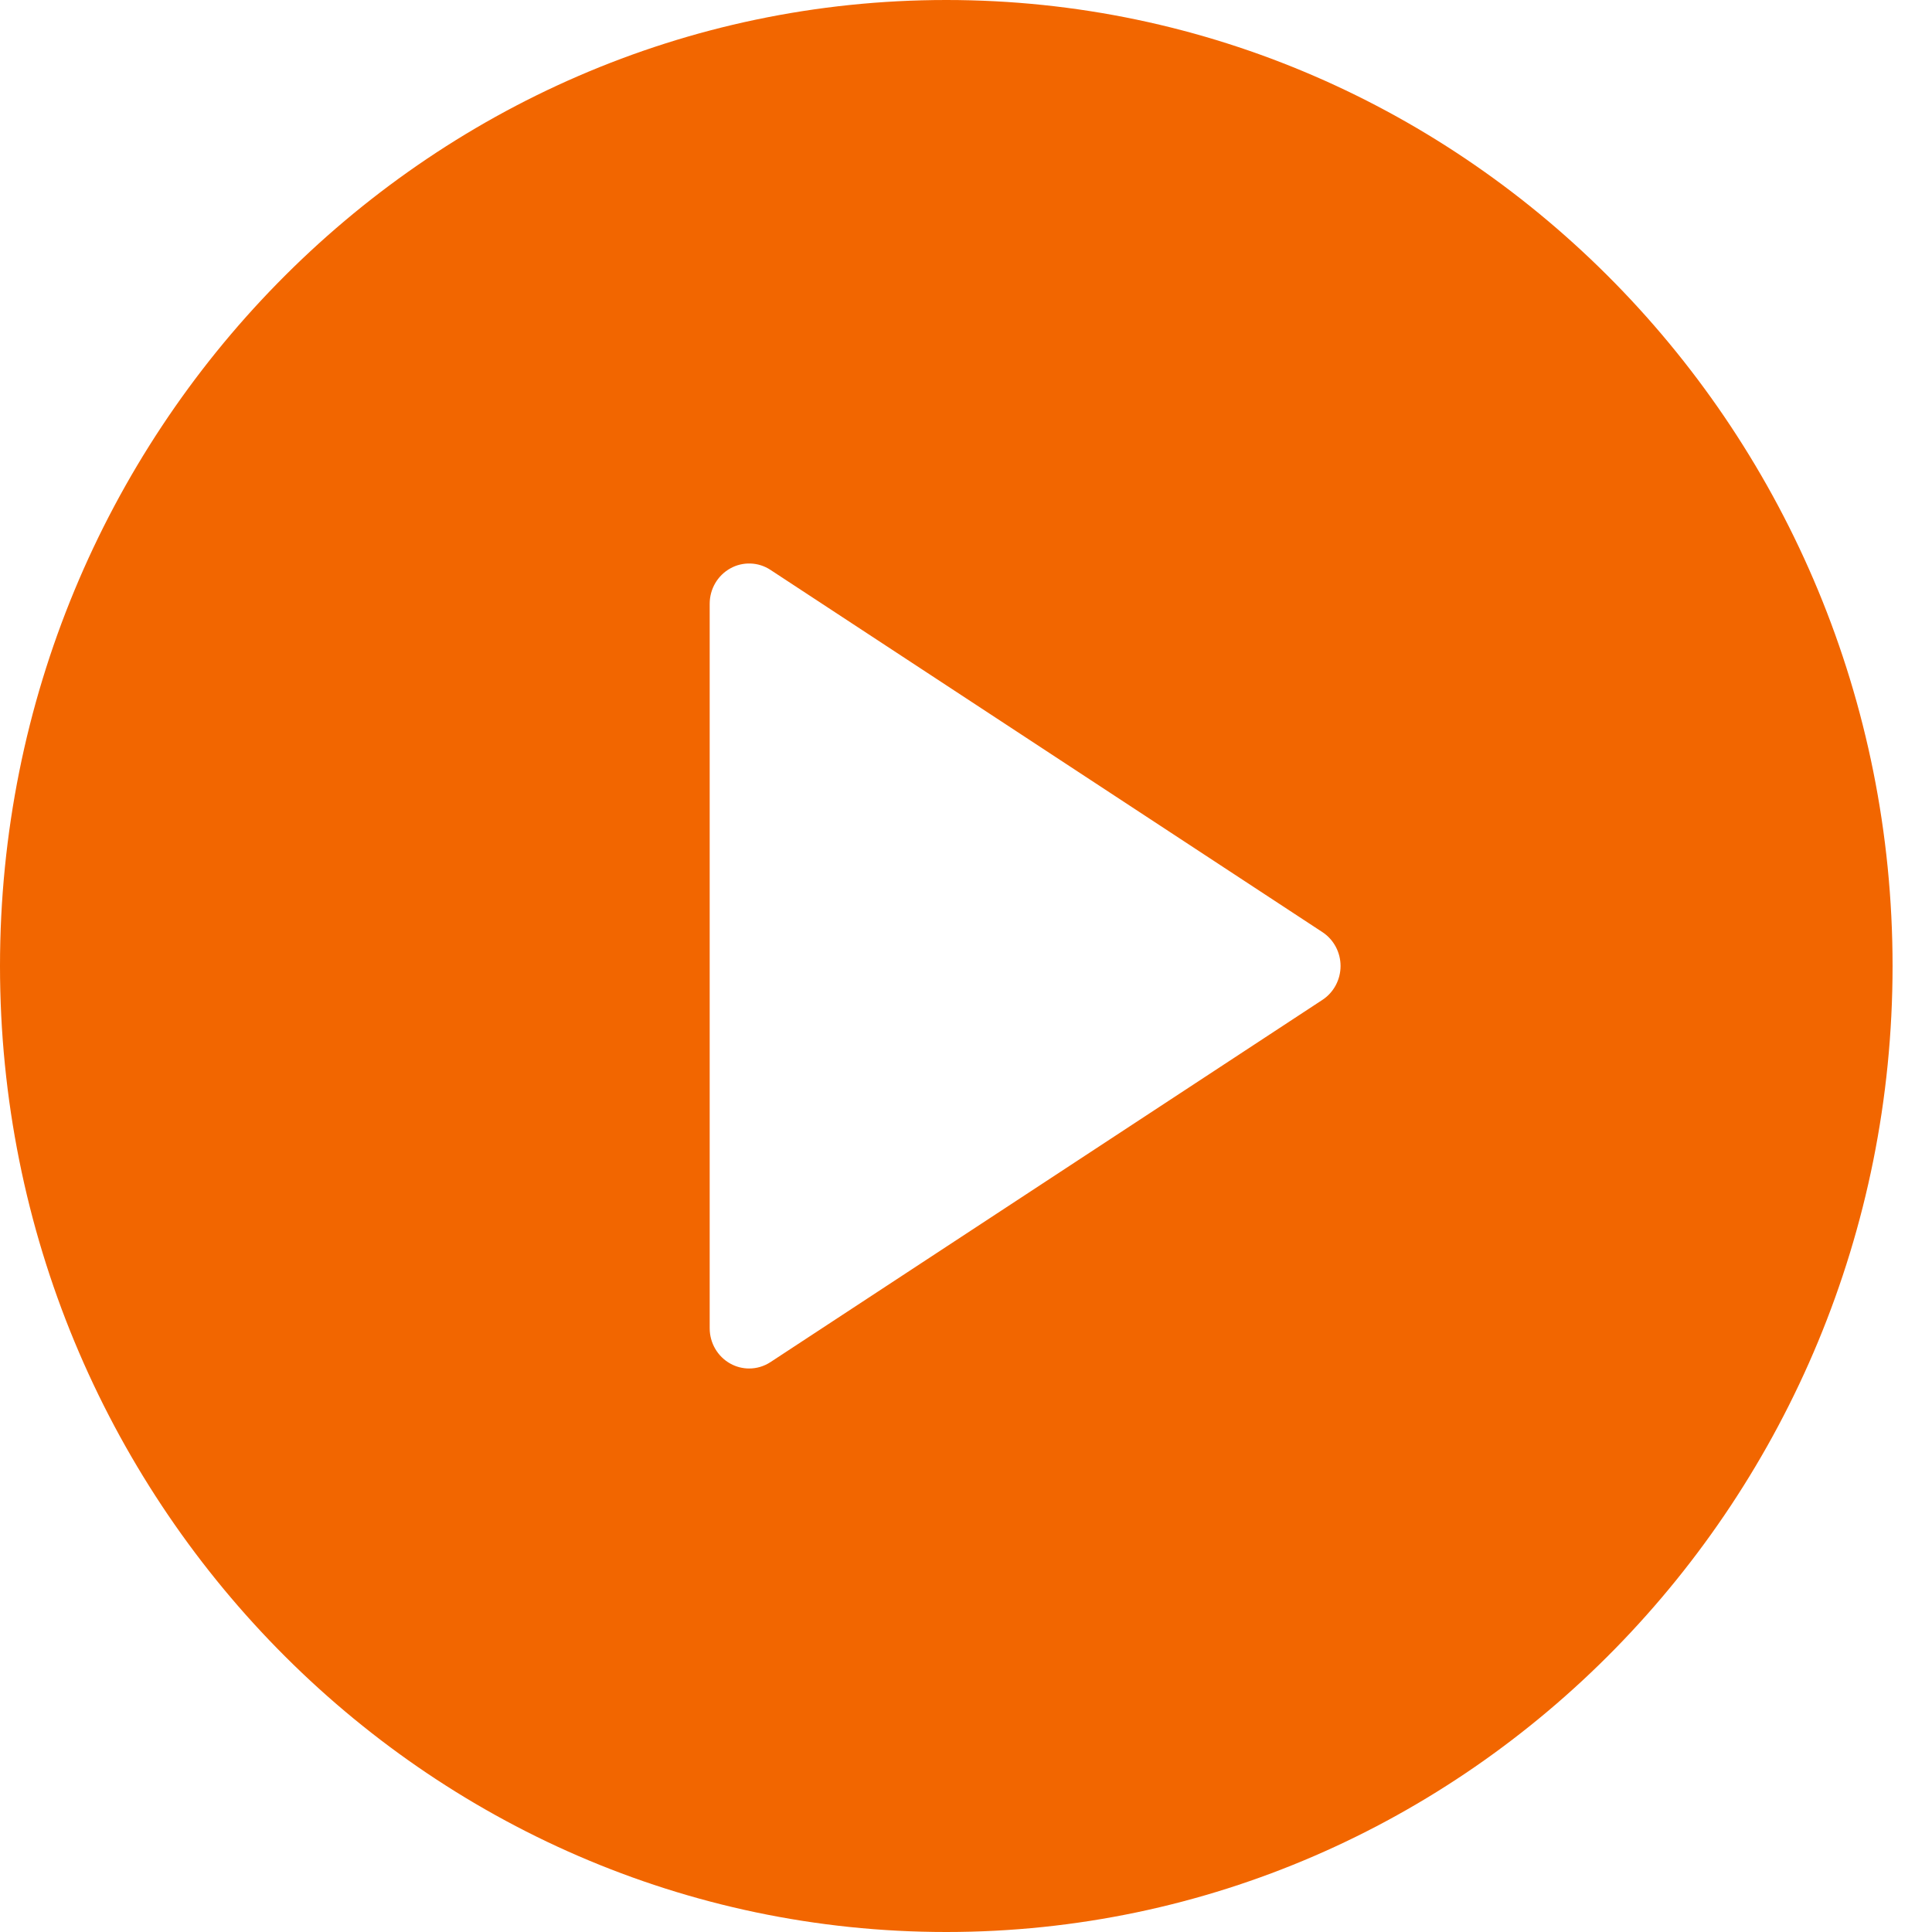 <svg width="39" height="39" viewBox="0 0 39 39" fill="none" xmlns="http://www.w3.org/2000/svg">
<path d="M19.102 0C8.569 0 0 8.748 0 19.5C0 30.252 8.569 39 19.102 39C29.636 39 38.204 30.252 38.204 19.5C38.204 8.748 29.636 0 19.102 0ZM26.696 20.183L15.553 27.496C15.422 27.582 15.272 27.625 15.123 27.625C14.992 27.625 14.86 27.592 14.742 27.526C14.485 27.383 14.326 27.11 14.326 26.812V12.188C14.326 11.89 14.485 11.617 14.742 11.474C14.993 11.333 15.309 11.342 15.553 11.504L26.696 18.817C26.923 18.966 27.061 19.224 27.061 19.5C27.061 19.776 26.923 20.034 26.696 20.183Z" fill="#F26600"/>
</svg>
